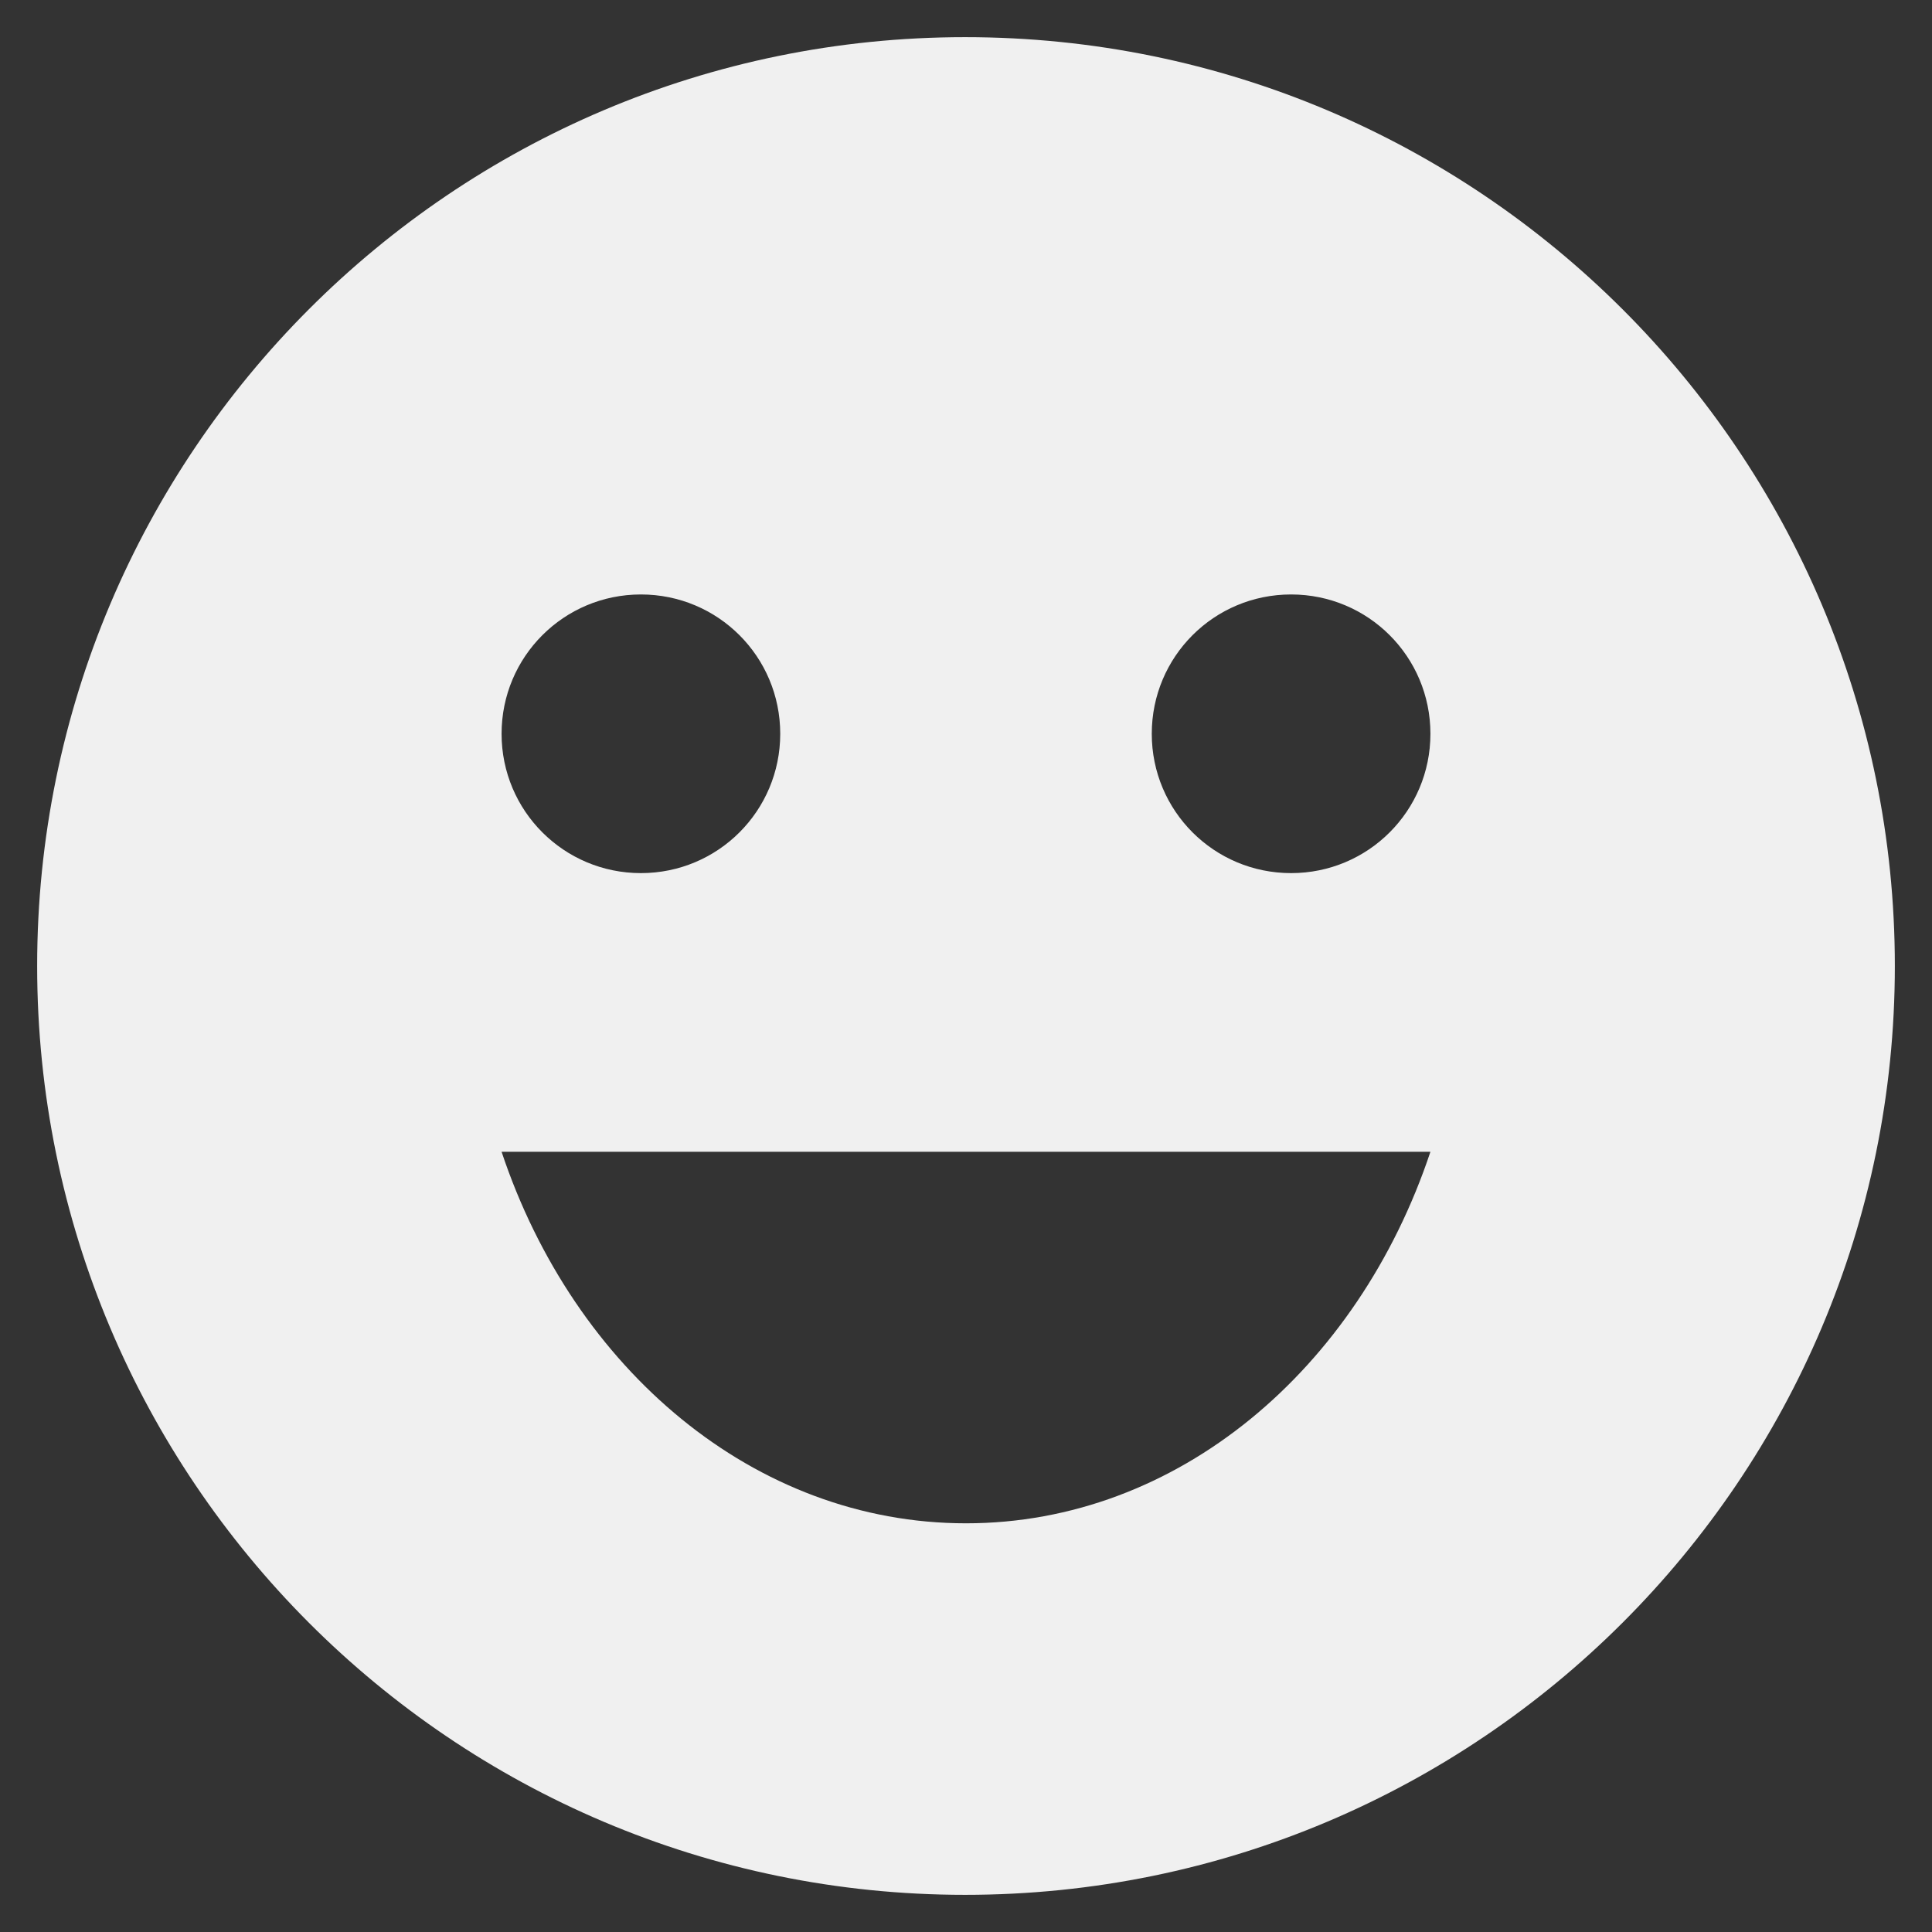 <svg width="26" height="26" viewBox="0 0 26 26" fill="none" xmlns="http://www.w3.org/2000/svg">
<rect x="0" y="0" width="26" height="26" fill="#333333" stroke="none"/>
<path d="M12.988 0.5C6.088 0.5 0.5 6.1 0.5 13C0.5 19.9 6.088 25.5 12.988 25.5C19.9 25.5 25.5 19.9 25.5 13C25.5 6.1 19.9 0.5 12.988 0.5ZM8.625 8C9.663 8 10.5 8.837 10.5 9.875C10.5 10.912 9.663 11.75 8.625 11.75C7.588 11.75 6.75 10.912 6.75 9.875C6.75 8.837 7.588 8 8.625 8ZM13 20.5C10.15 20.5 7.725 18.425 6.75 15.5H19.25C18.275 18.425 15.85 20.5 13 20.5ZM17.375 11.75C16.337 11.75 15.5 10.912 15.5 9.875C15.5 8.837 16.337 8 17.375 8C18.413 8 19.25 8.837 19.25 9.875C19.25 10.912 18.413 11.75 17.375 11.75Z" fill="#F0F0F0"/>
</svg>
